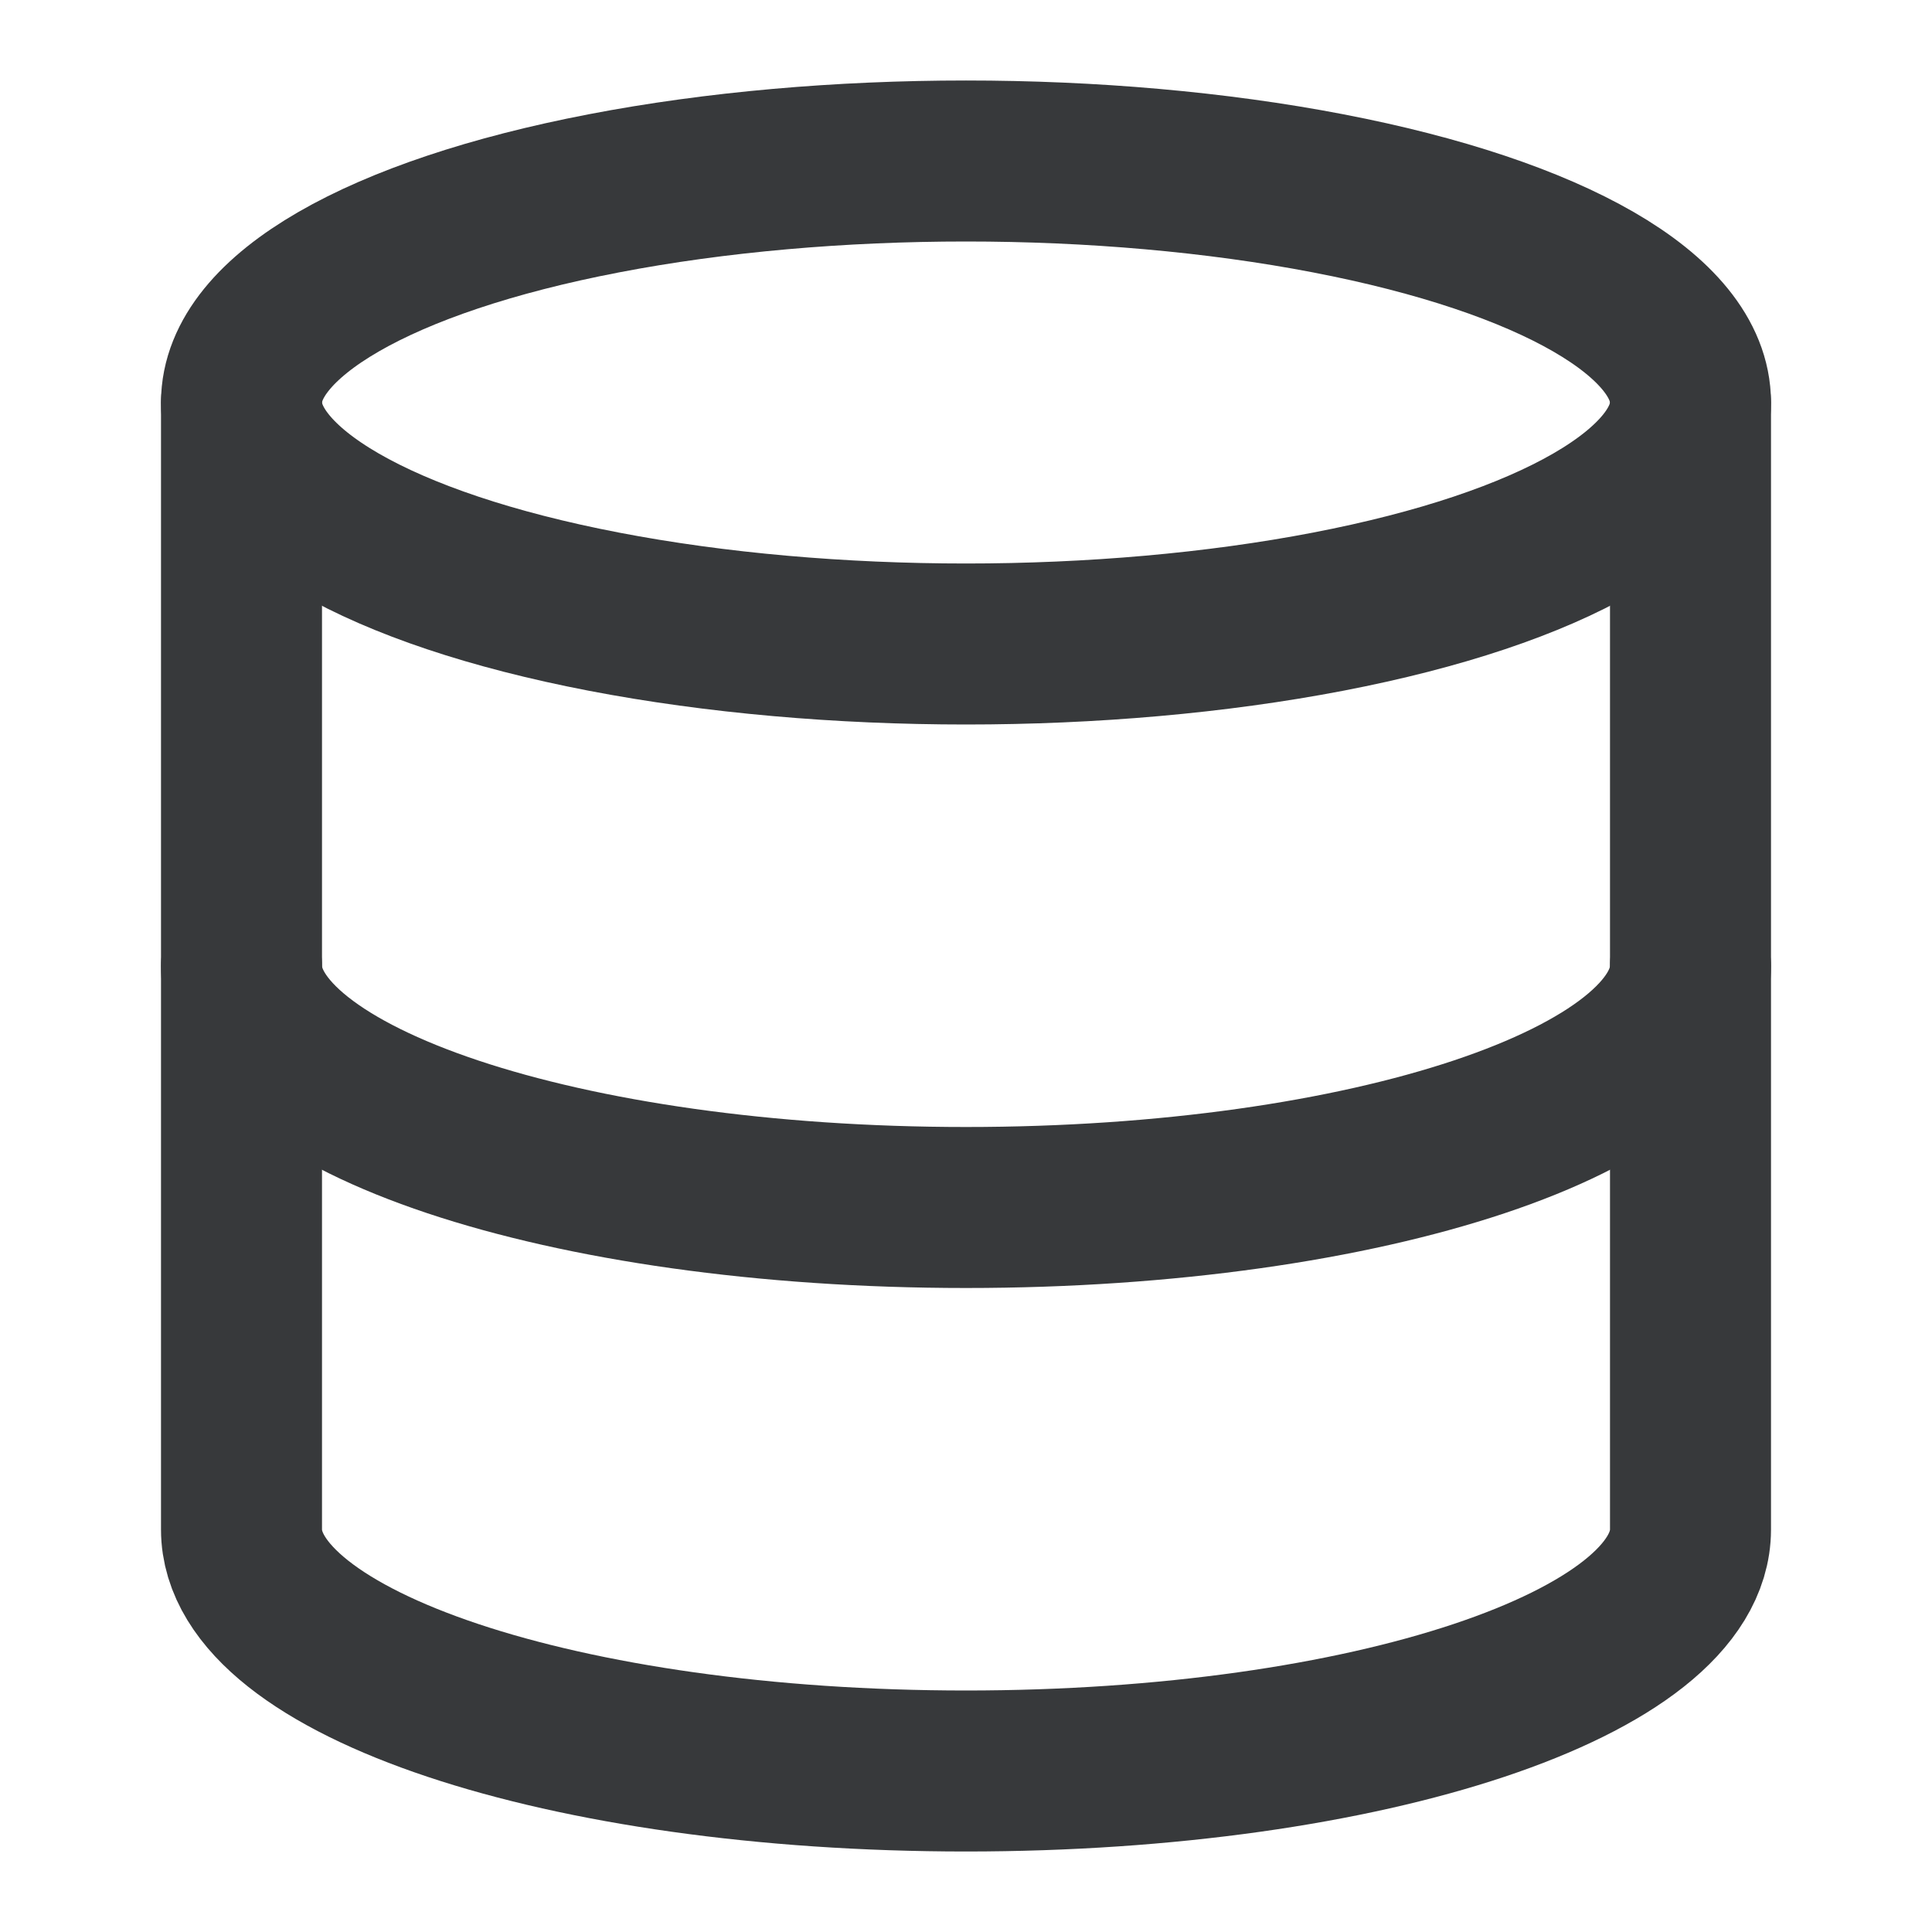 <?xml version="1.0" encoding="UTF-8"?> <svg xmlns="http://www.w3.org/2000/svg" width="24" height="24" viewBox="0 0 24 24" fill="none" stroke="#37393b" stroke-width="2" stroke-linecap="round" stroke-linejoin="round" class="feather feather-database"> <ellipse cx="12" cy="5" rx="9" ry="3"></ellipse> <path d="M21 12c0 1.66-4 3-9 3s-9-1.34-9-3"></path> <path d="M3 5v14c0 1.66 4 3 9 3s9-1.34 9-3V5"></path> </svg> 